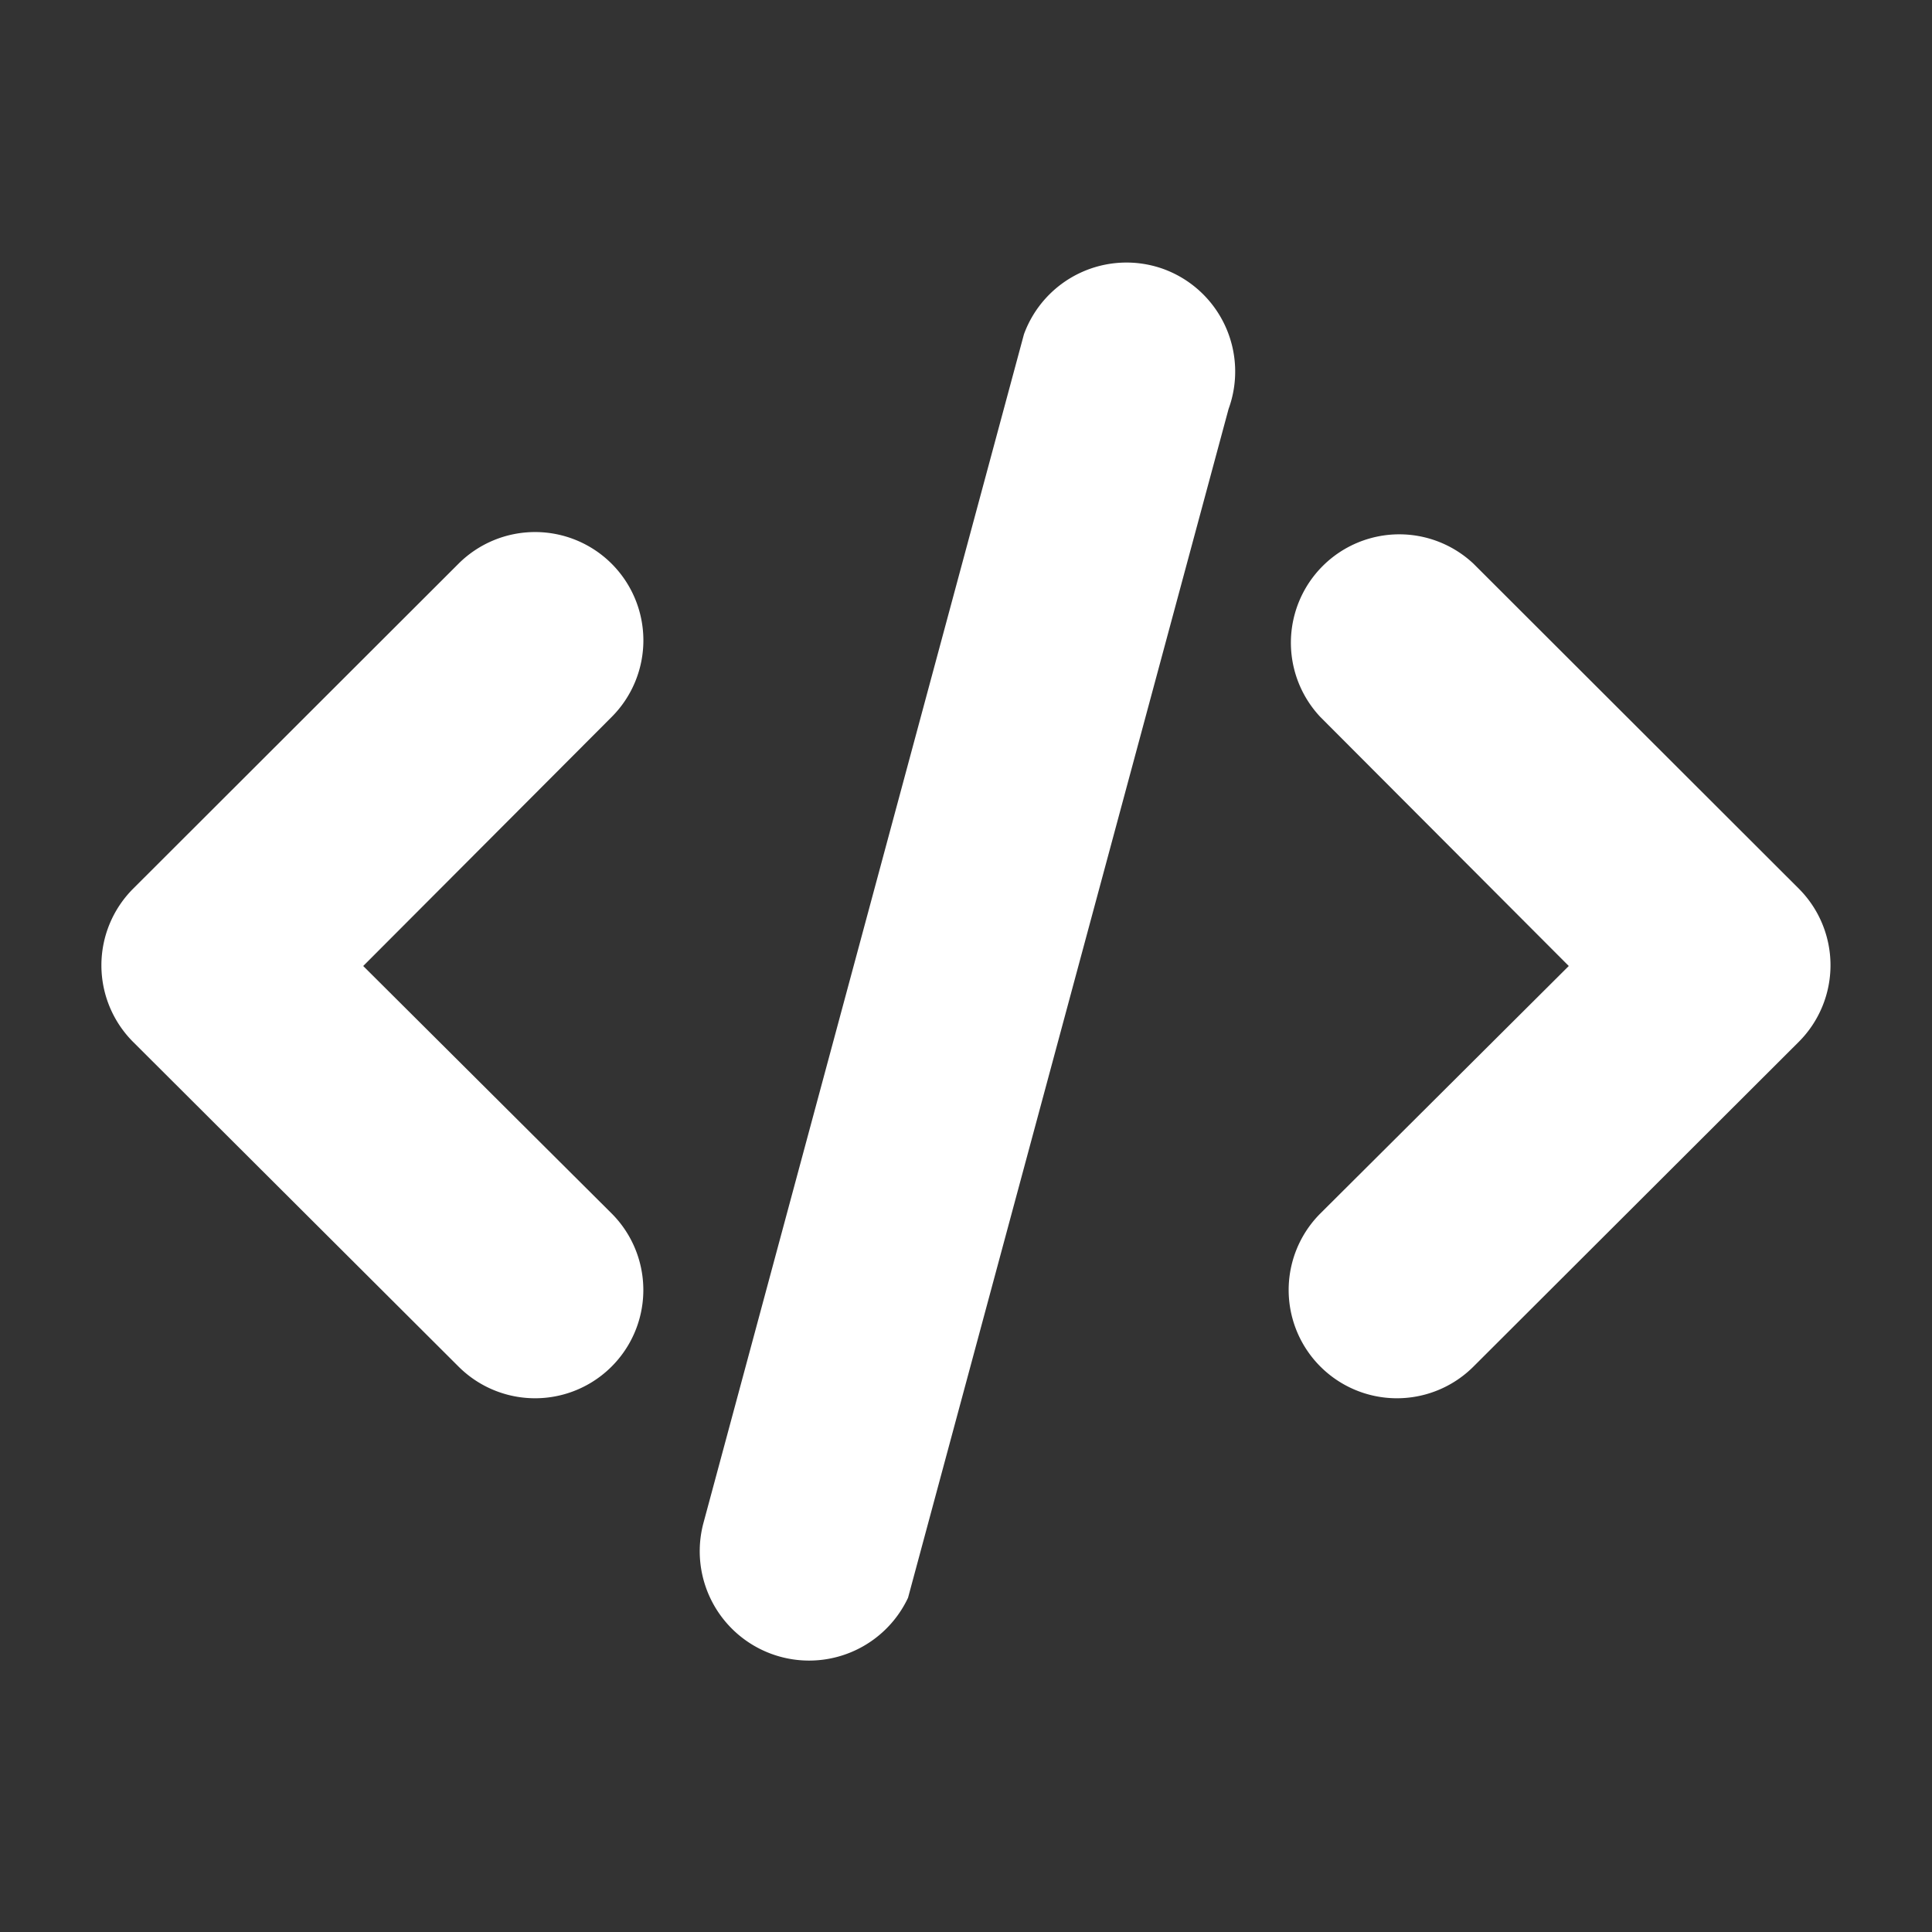 <svg height='100px' width='100px'  fill="#ffffff" xmlns="http://www.w3.org/2000/svg" data-name="Layer 138" viewBox="0 0 100 100" x="0px" y="0px"><rect x="0" y="0" width="100" height="100" fill="#333333" stroke="none"/><defs><style>.cls-1{fill-rule:evenodd;}</style></defs><title>Artboard 2 copy 77</title><g><path class="cls-1" d="M93.11,46,76.27,29.18a5.61,5.61,0,0,0-7.93,7.93L81.2,50,68.34,62.81a5.6,5.6,0,0,0,7.93,7.92L93.11,53.92A5.61,5.61,0,0,0,93.11,46ZM31.66,29.18a5.61,5.61,0,0,0-7.93,0L6.89,46a5.61,5.61,0,0,0,0,7.93L23.73,70.73a5.6,5.6,0,1,0,7.93-7.92L18.8,50,31.66,37.11A5.61,5.61,0,0,0,31.66,29.18ZM60.21,13.92A5.65,5.65,0,0,0,53,17.3L36.41,78.83A5.66,5.66,0,0,0,47,82.7L63.59,21.17A5.65,5.65,0,0,0,60.21,13.92Z"></path></g></svg>
